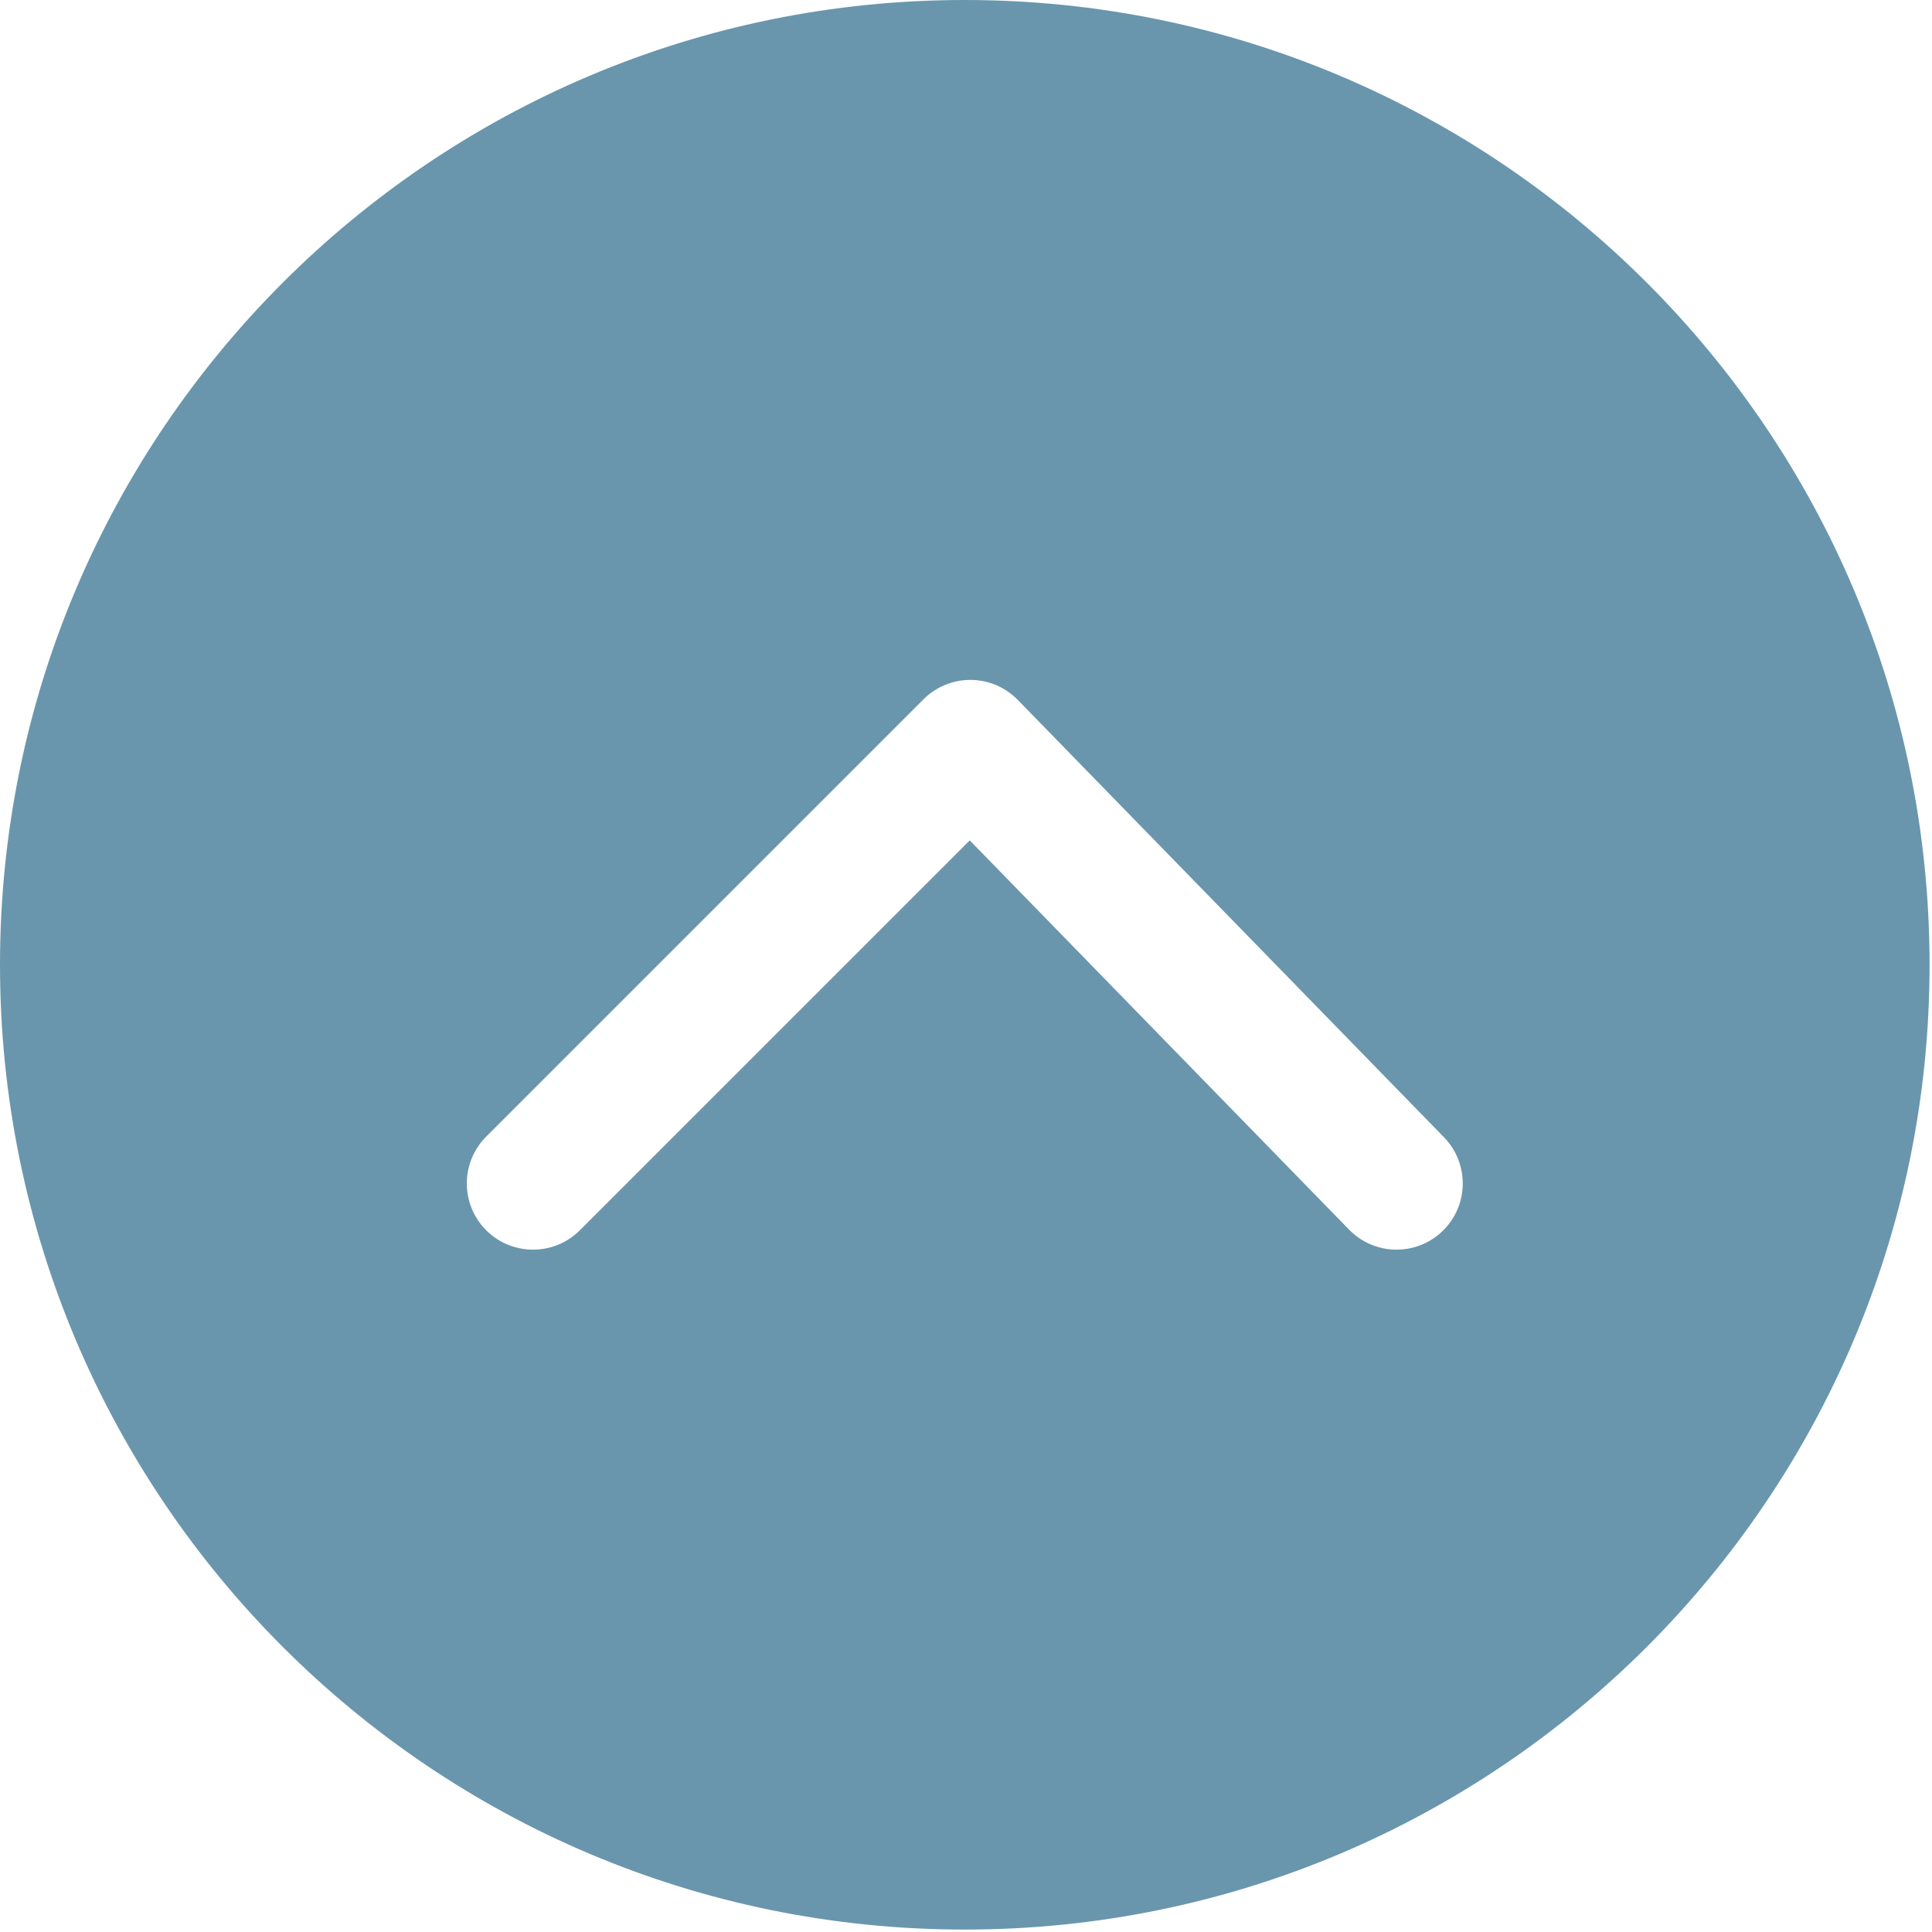 <?xml version="1.0" encoding="UTF-8" standalone="no"?><!DOCTYPE svg PUBLIC "-//W3C//DTD SVG 1.1//EN" "http://www.w3.org/Graphics/SVG/1.1/DTD/svg11.dtd"><svg width="100%" height="100%" viewBox="0 0 190 190" version="1.1" xmlns="http://www.w3.org/2000/svg" xmlns:xlink="http://www.w3.org/1999/xlink" xml:space="preserve" xmlns:serif="http://www.serif.com/" style="fill-rule:evenodd;clip-rule:evenodd;stroke-linejoin:round;stroke-miterlimit:2;"><path d="M94.88,0c52.366,0 94.881,42.514 94.881,94.88c-0,52.366 -42.515,94.881 -94.881,94.881c-52.366,-0 -94.88,-42.515 -94.88,-94.881c0,-52.366 42.514,-94.88 94.88,-94.88Zm-37.854,120.989l38.342,-38.342c0,-0 37.308,38.282 37.308,38.282c2.509,2.574 6.635,2.628 9.21,0.119c2.574,-2.509 2.627,-6.635 0.118,-9.209l-41.912,-43.008c-1.216,-1.247 -2.88,-1.955 -4.622,-1.967c-1.742,-0.011 -3.416,0.676 -4.647,1.908l-43.007,43.007c-2.542,2.542 -2.542,6.669 -0,9.21c2.541,2.542 6.668,2.542 9.21,0Z" style="fill:#6996ad;"/></svg>